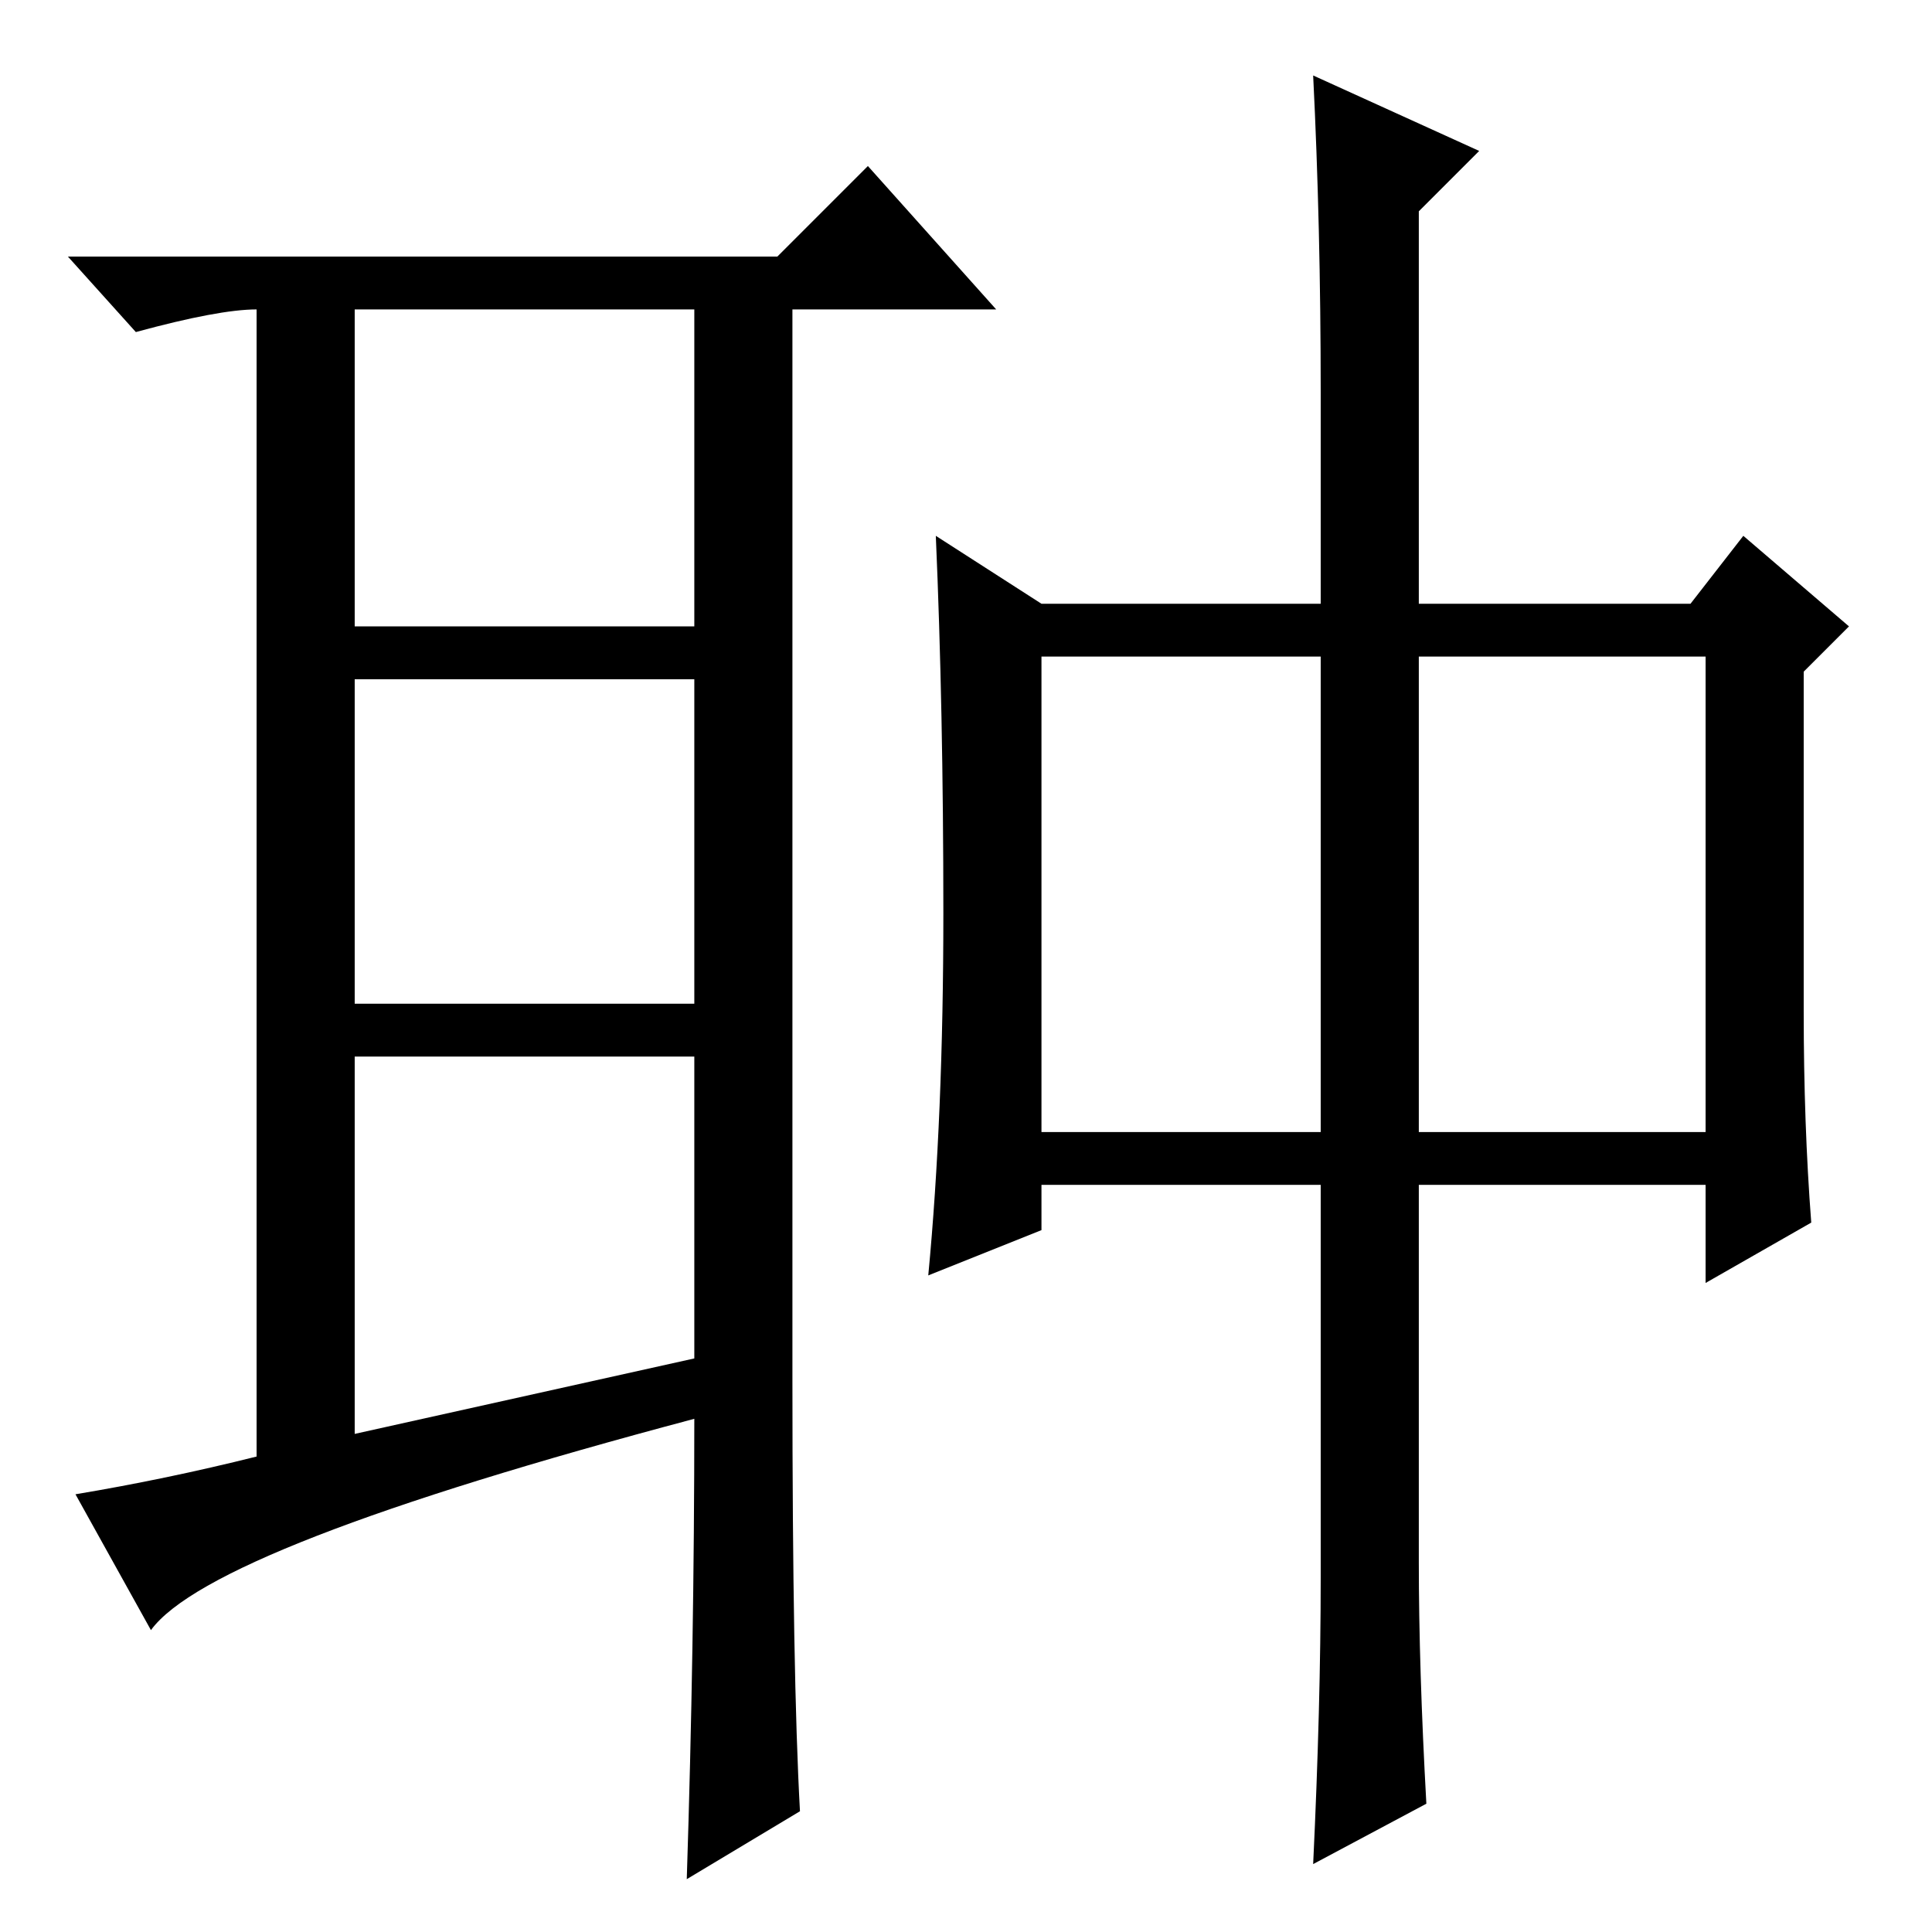 <?xml version="1.0" standalone="no"?>
<!DOCTYPE svg PUBLIC "-//W3C//DTD SVG 1.1//EN" "http://www.w3.org/Graphics/SVG/1.1/DTD/svg11.dtd" >
<svg xmlns="http://www.w3.org/2000/svg" xmlns:xlink="http://www.w3.org/1999/xlink" version="1.1" viewBox="0 -36 256 256">
  <g transform="matrix(1 0 0 -1 0 220)">
   <path fill="currentColor"
d="M47 66l45 10v40h-45v-50zM106 16l-15 -9q1 31 1 61q-64 -17 -72 -28l-10 18q12 2 24 5v153v-1q-5 0 -16 -3l-9 10h94l12 12l17 -19h-27v-142q0 -39 1 -57zM47 173h45v42h-45v-42zM47 166v-43h45v43h-45zM138 106h37v63h-37v-63zM188 106h38v63h-38v-63zM189 17l-15 -8
q1 21 1 38v52h-37v-6l-15 -6q2 21 2 48t-1 50l14 -9h37v28q0 22 -1 42l22 -10l-8 -8v-52h36l7 9l14 -12l-6 -6v-45q0 -15 1 -28l-14 -8v13h-38v-50q0 -14 1 -32z" />
  </g>

</svg>
